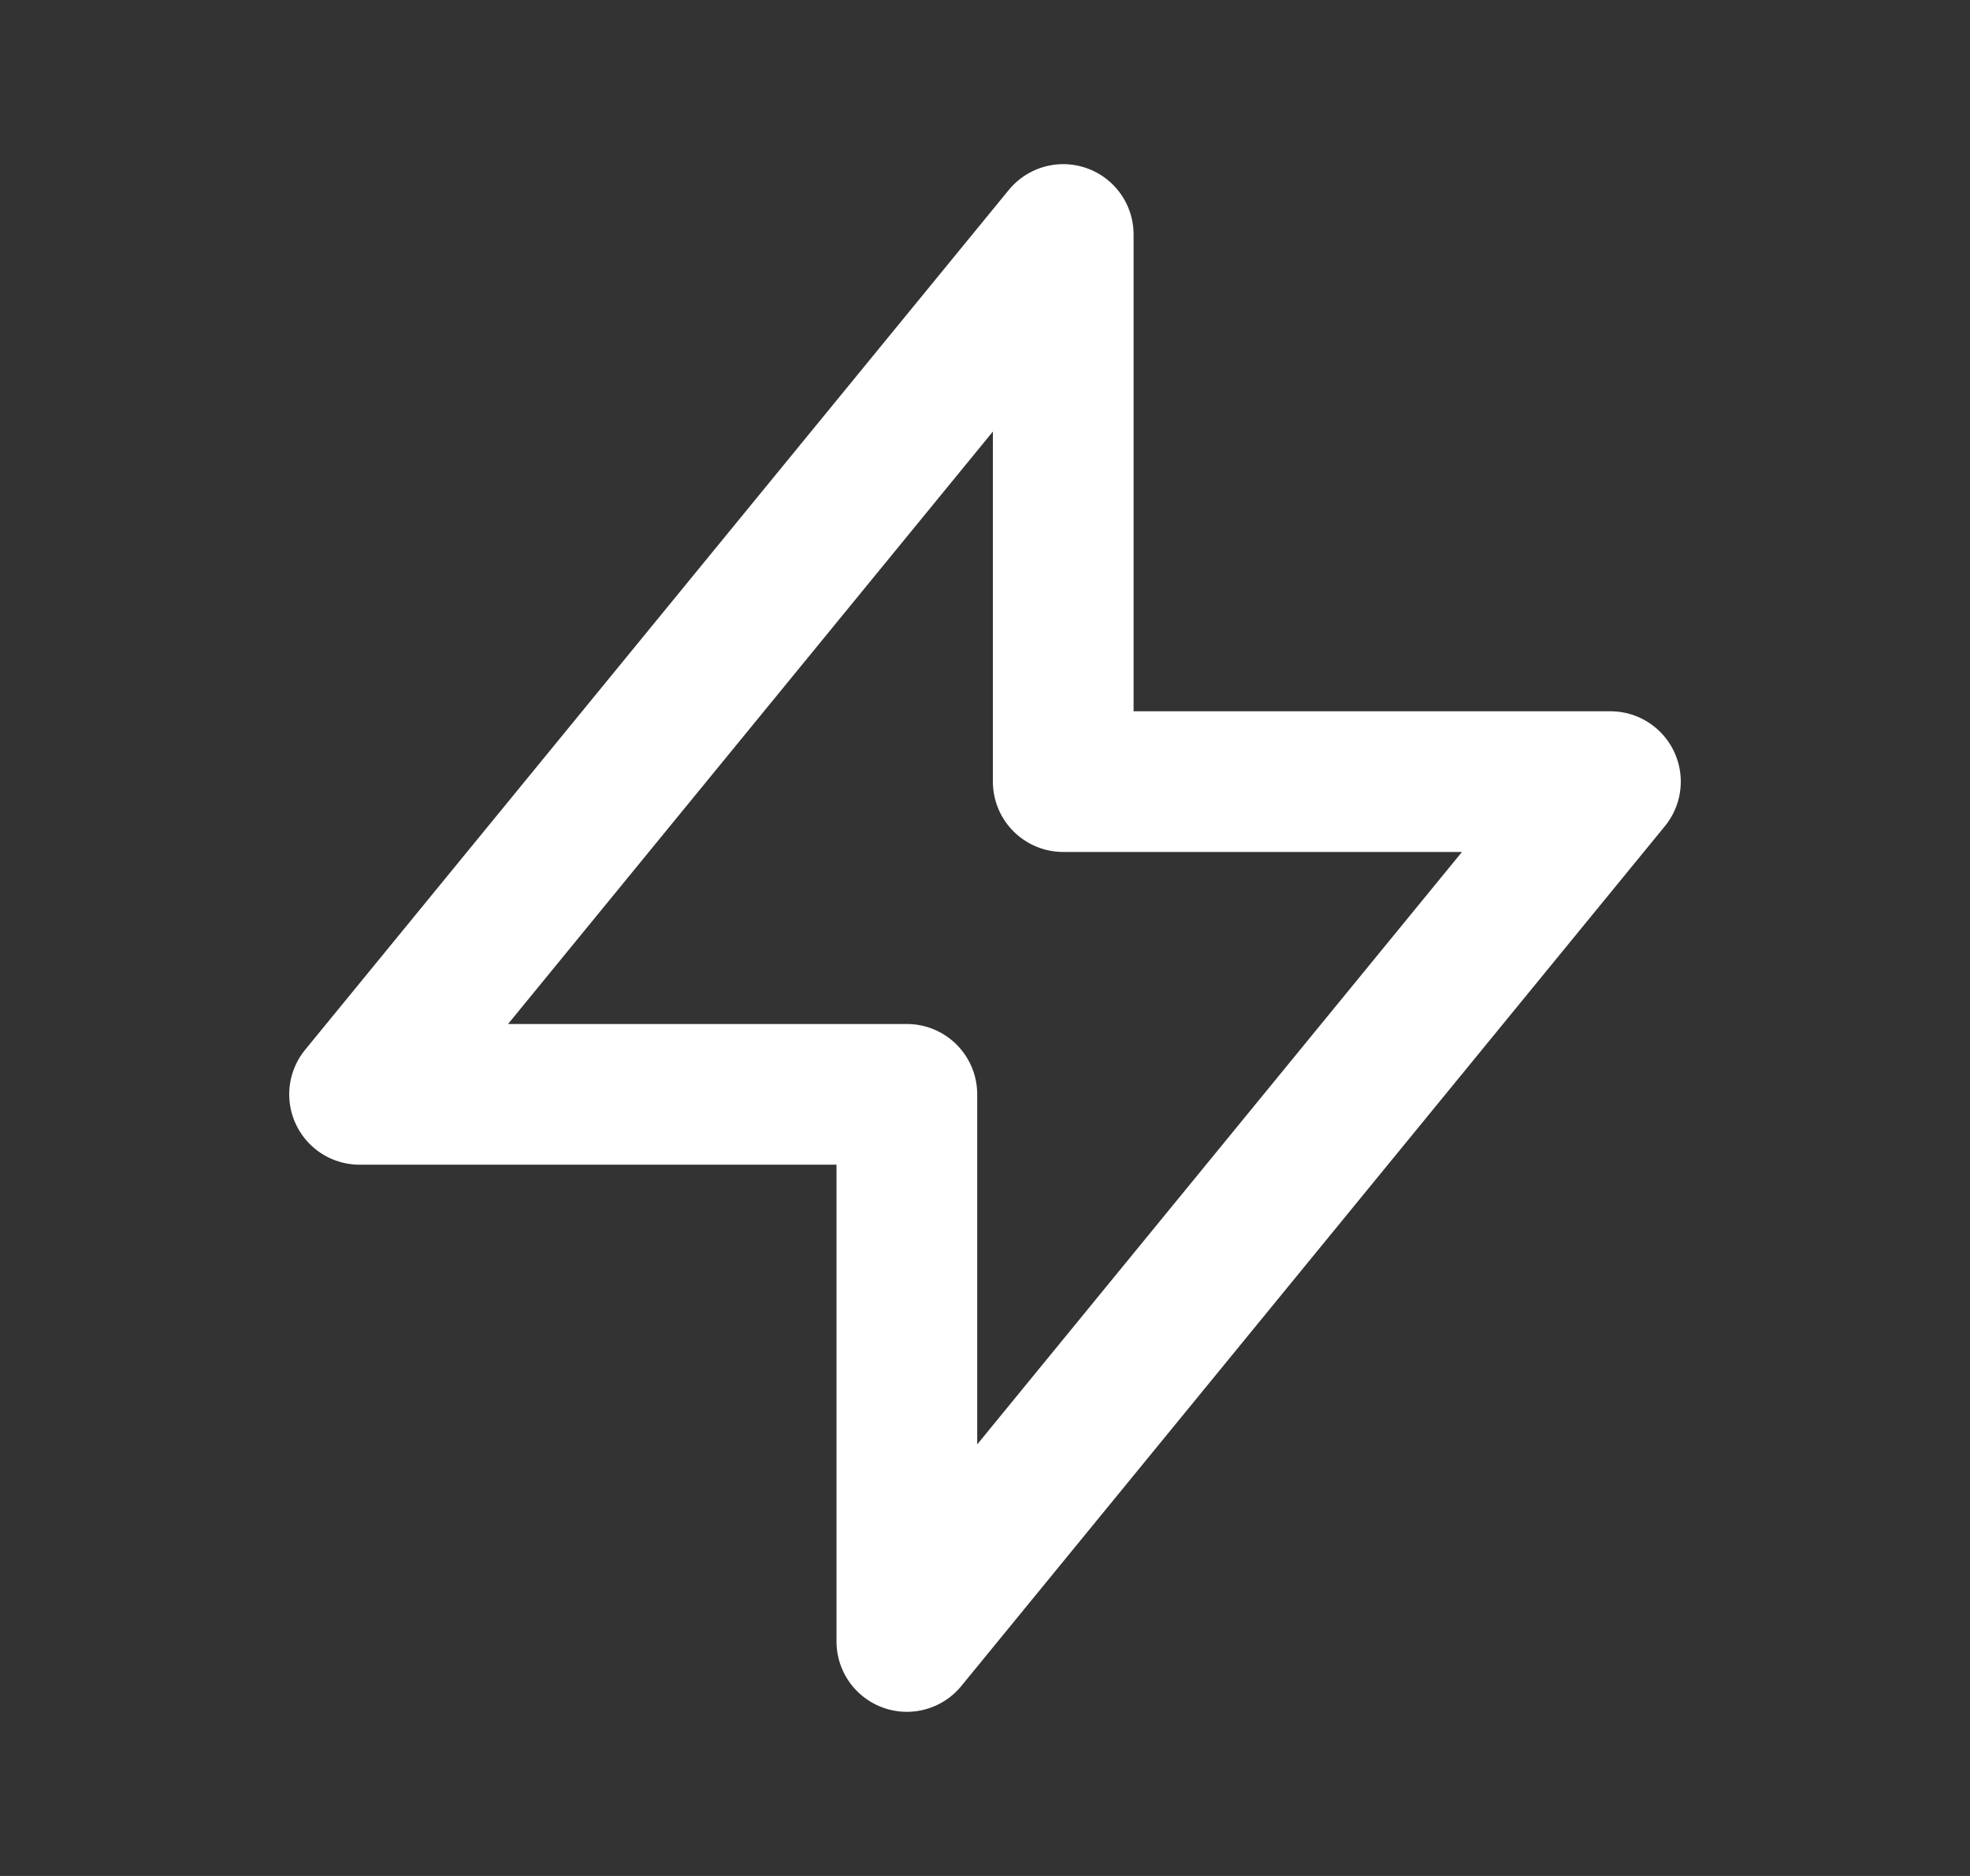 <svg width="21" height="20" viewBox="0 0 21 20" fill="none" xmlns="http://www.w3.org/2000/svg">
<rect x="0" y="0" width="21" height="20" fill="#333333" stroke="none"/>
<path d="M11.334 8.333V2.5L3.833 11.667H9.667L9.667 17.5L17.167 8.333L11.334 8.333Z" stroke="white" stroke-width="1.5" stroke-linecap="round" stroke-linejoin="round"/>
</svg>
